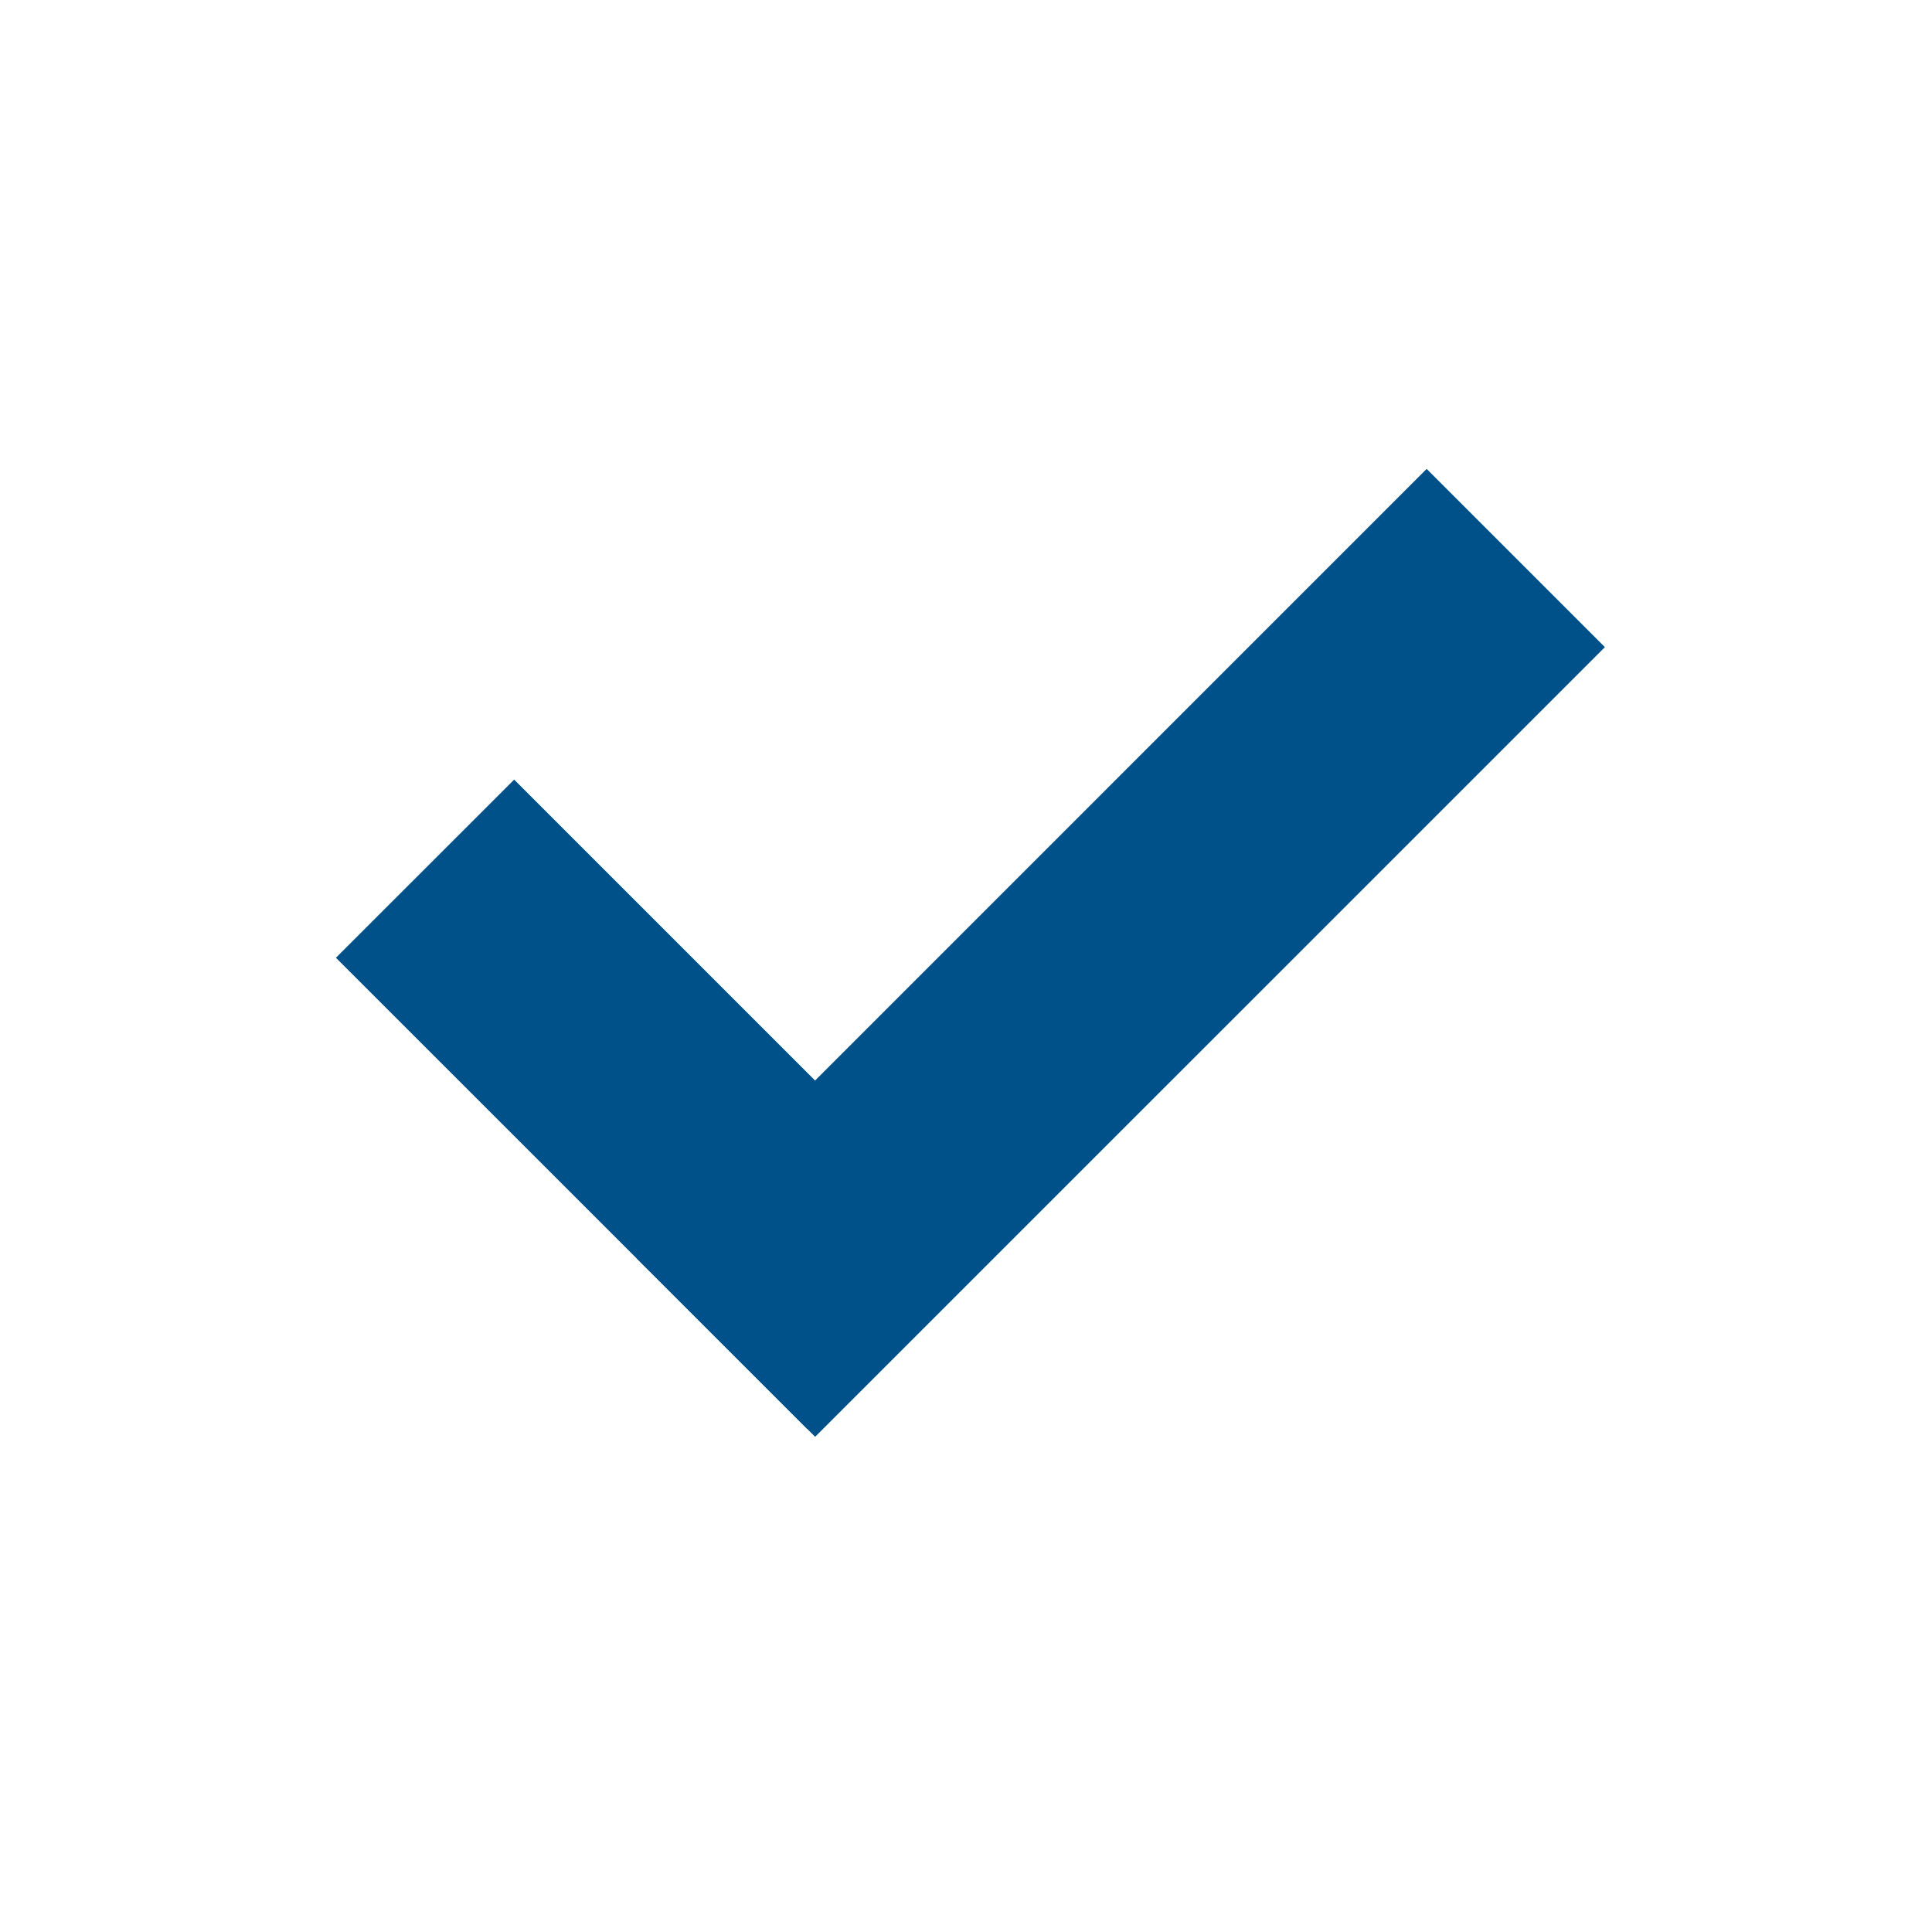 <svg width="23" height="23" fill="none" xmlns="http://www.w3.org/2000/svg"><path fill="#00518A" d="m6.121 9.281 5.609 5.609-2.121 2.121-5.61-5.609z"/><path fill="#00518A" d="m7.583 14.984 9.401-9.402 2.122 2.122-9.402 9.401z"/></svg>